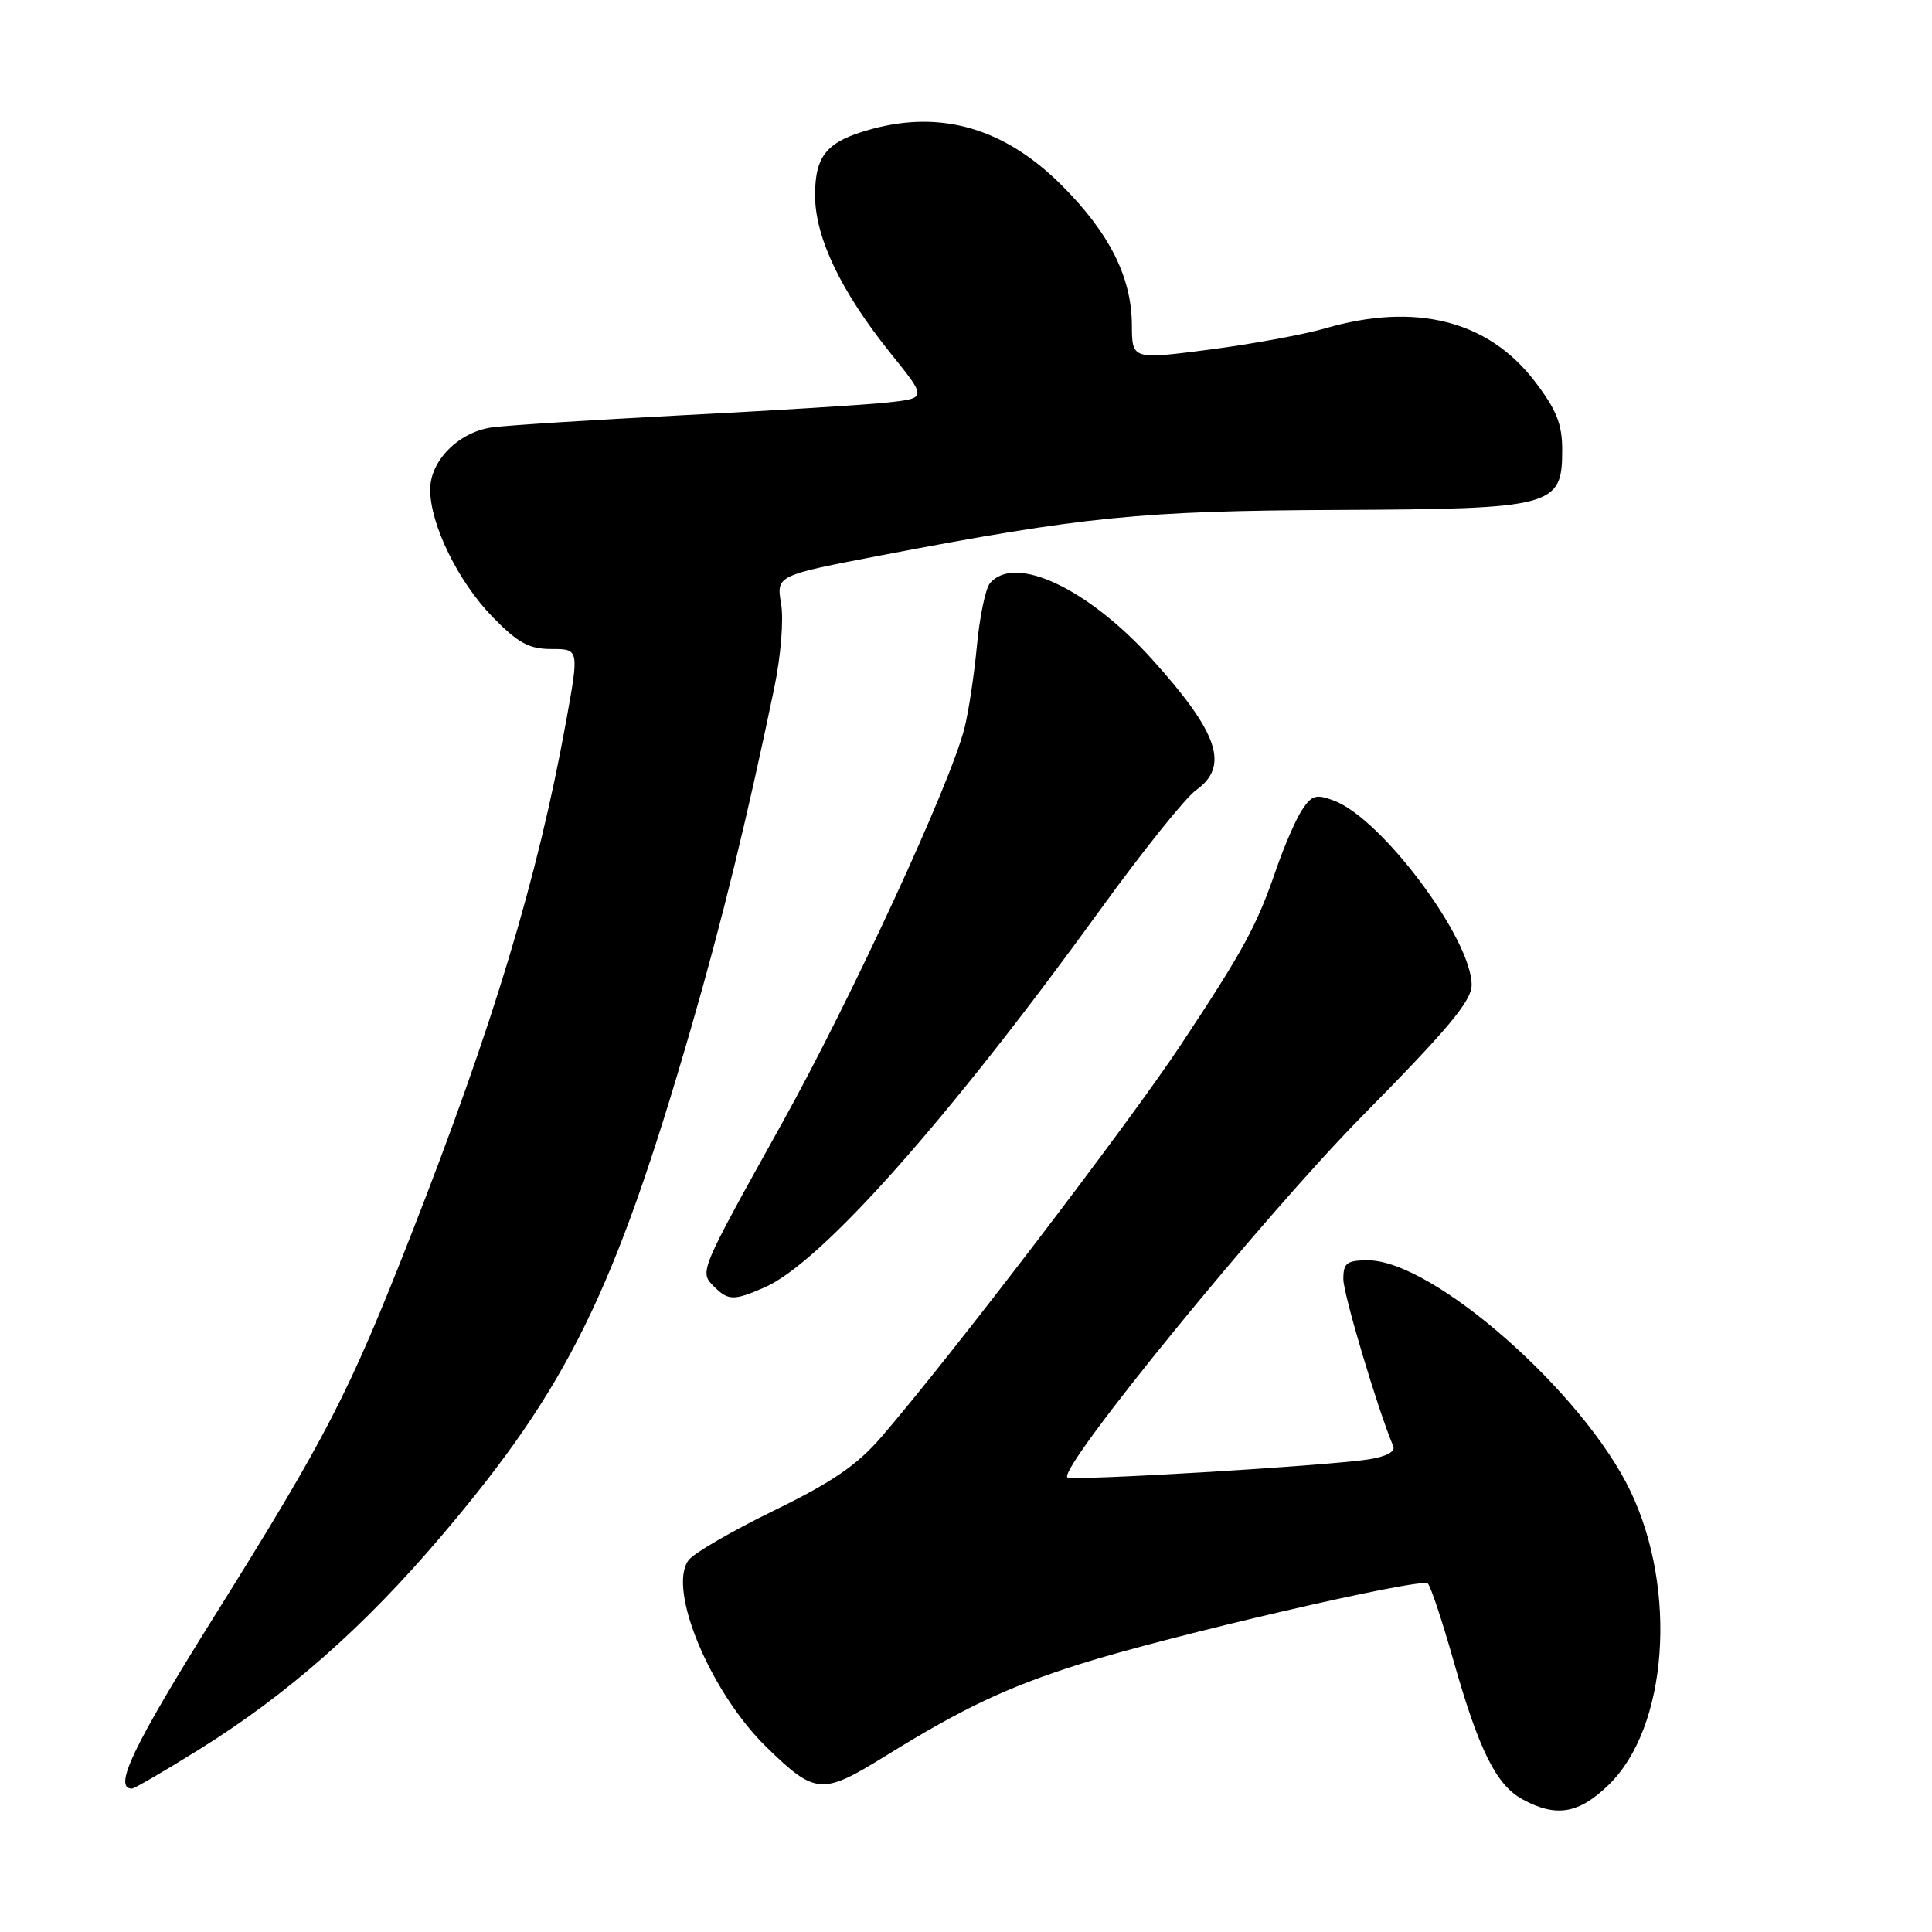<?xml version="1.0" encoding="UTF-8" standalone="no"?>
<!DOCTYPE svg PUBLIC "-//W3C//DTD SVG 1.1//EN" "http://www.w3.org/Graphics/SVG/1.1/DTD/svg11.dtd" >
<svg xmlns="http://www.w3.org/2000/svg" xmlns:xlink="http://www.w3.org/1999/xlink" version="1.1" viewBox="0 0 256 256">
 <g >
 <path fill="currentColor"
d=" M 213.17 236.49 C 220.97 228.91 222.32 210.72 216.05 197.60 C 209.80 184.52 189.89 167.00 181.27 167.00 C 178.45 167.00 178.00 167.34 178.00 169.49 C 178.00 171.49 182.55 186.74 184.62 191.65 C 184.91 192.36 183.63 193.03 181.30 193.38 C 175.50 194.26 141.93 196.26 141.43 195.76 C 140.19 194.53 167.54 161.02 180.54 147.84 C 191.88 136.35 195.00 132.61 195.00 130.52 C 195.00 124.41 183.10 108.47 176.76 106.09 C 174.38 105.19 173.81 105.36 172.52 107.33 C 171.70 108.58 170.17 112.10 169.12 115.14 C 166.52 122.71 164.85 125.78 156.43 138.50 C 149.56 148.87 126.04 179.67 116.81 190.38 C 113.58 194.13 110.30 196.38 102.56 200.15 C 97.03 202.85 91.93 205.80 91.24 206.73 C 88.39 210.53 94.14 224.29 101.60 231.54 C 108.04 237.81 108.93 237.87 117.29 232.70 C 127.58 226.33 133.32 223.61 143.00 220.53 C 154.81 216.77 188.35 209.00 189.19 209.82 C 189.58 210.20 191.10 214.78 192.58 220.00 C 195.96 231.91 198.26 236.54 201.76 238.43 C 206.21 240.85 209.21 240.34 213.17 236.49 Z  M 26.22 231.92 C 37.99 224.62 48.20 215.64 58.50 203.51 C 75.26 183.79 81.42 171.25 91.56 136.25 C 95.70 121.96 99.00 108.44 102.60 91.12 C 103.46 86.97 103.86 82.11 103.50 80.00 C 102.87 76.25 102.87 76.25 116.68 73.60 C 143.57 68.45 151.23 67.68 177.08 67.57 C 205.91 67.44 207.00 67.15 207.00 59.62 C 207.00 56.18 206.25 54.31 203.37 50.54 C 197.21 42.47 187.59 40.03 175.63 43.50 C 172.78 44.33 165.85 45.60 160.23 46.33 C 150.00 47.65 150.00 47.65 149.98 43.07 C 149.95 36.73 147.01 30.88 140.68 24.55 C 133.16 17.03 124.81 14.56 115.50 17.10 C 109.56 18.73 108.00 20.55 108.00 25.89 C 108.00 31.48 111.45 38.67 118.07 46.89 C 122.80 52.76 122.80 52.76 117.65 53.33 C 114.82 53.64 102.60 54.40 90.50 55.02 C 78.40 55.65 66.99 56.37 65.14 56.64 C 60.74 57.28 57.00 61.06 57.00 64.87 C 57.00 69.50 60.72 77.09 65.27 81.75 C 68.66 85.22 70.09 86.00 73.08 86.00 C 76.75 86.00 76.75 86.00 74.98 95.75 C 71.21 116.48 65.34 135.89 54.45 163.67 C 46.19 184.74 43.30 190.34 28.36 214.23 C 17.61 231.42 14.94 237.00 17.49 237.00 C 17.79 237.00 21.72 234.72 26.22 231.92 Z  M 101.28 170.60 C 108.77 167.36 125.58 148.44 145.82 120.50 C 151.39 112.80 157.09 105.69 158.48 104.70 C 162.95 101.52 161.46 97.11 152.63 87.33 C 144.14 77.93 134.42 73.38 131.17 77.29 C 130.58 78.00 129.81 81.72 129.45 85.54 C 129.09 89.37 128.35 94.29 127.80 96.47 C 125.93 103.91 112.78 132.37 103.56 148.95 C 92.62 168.61 92.66 168.52 94.61 170.47 C 96.49 172.35 97.22 172.37 101.28 170.60 Z "/>
</g>
</svg>